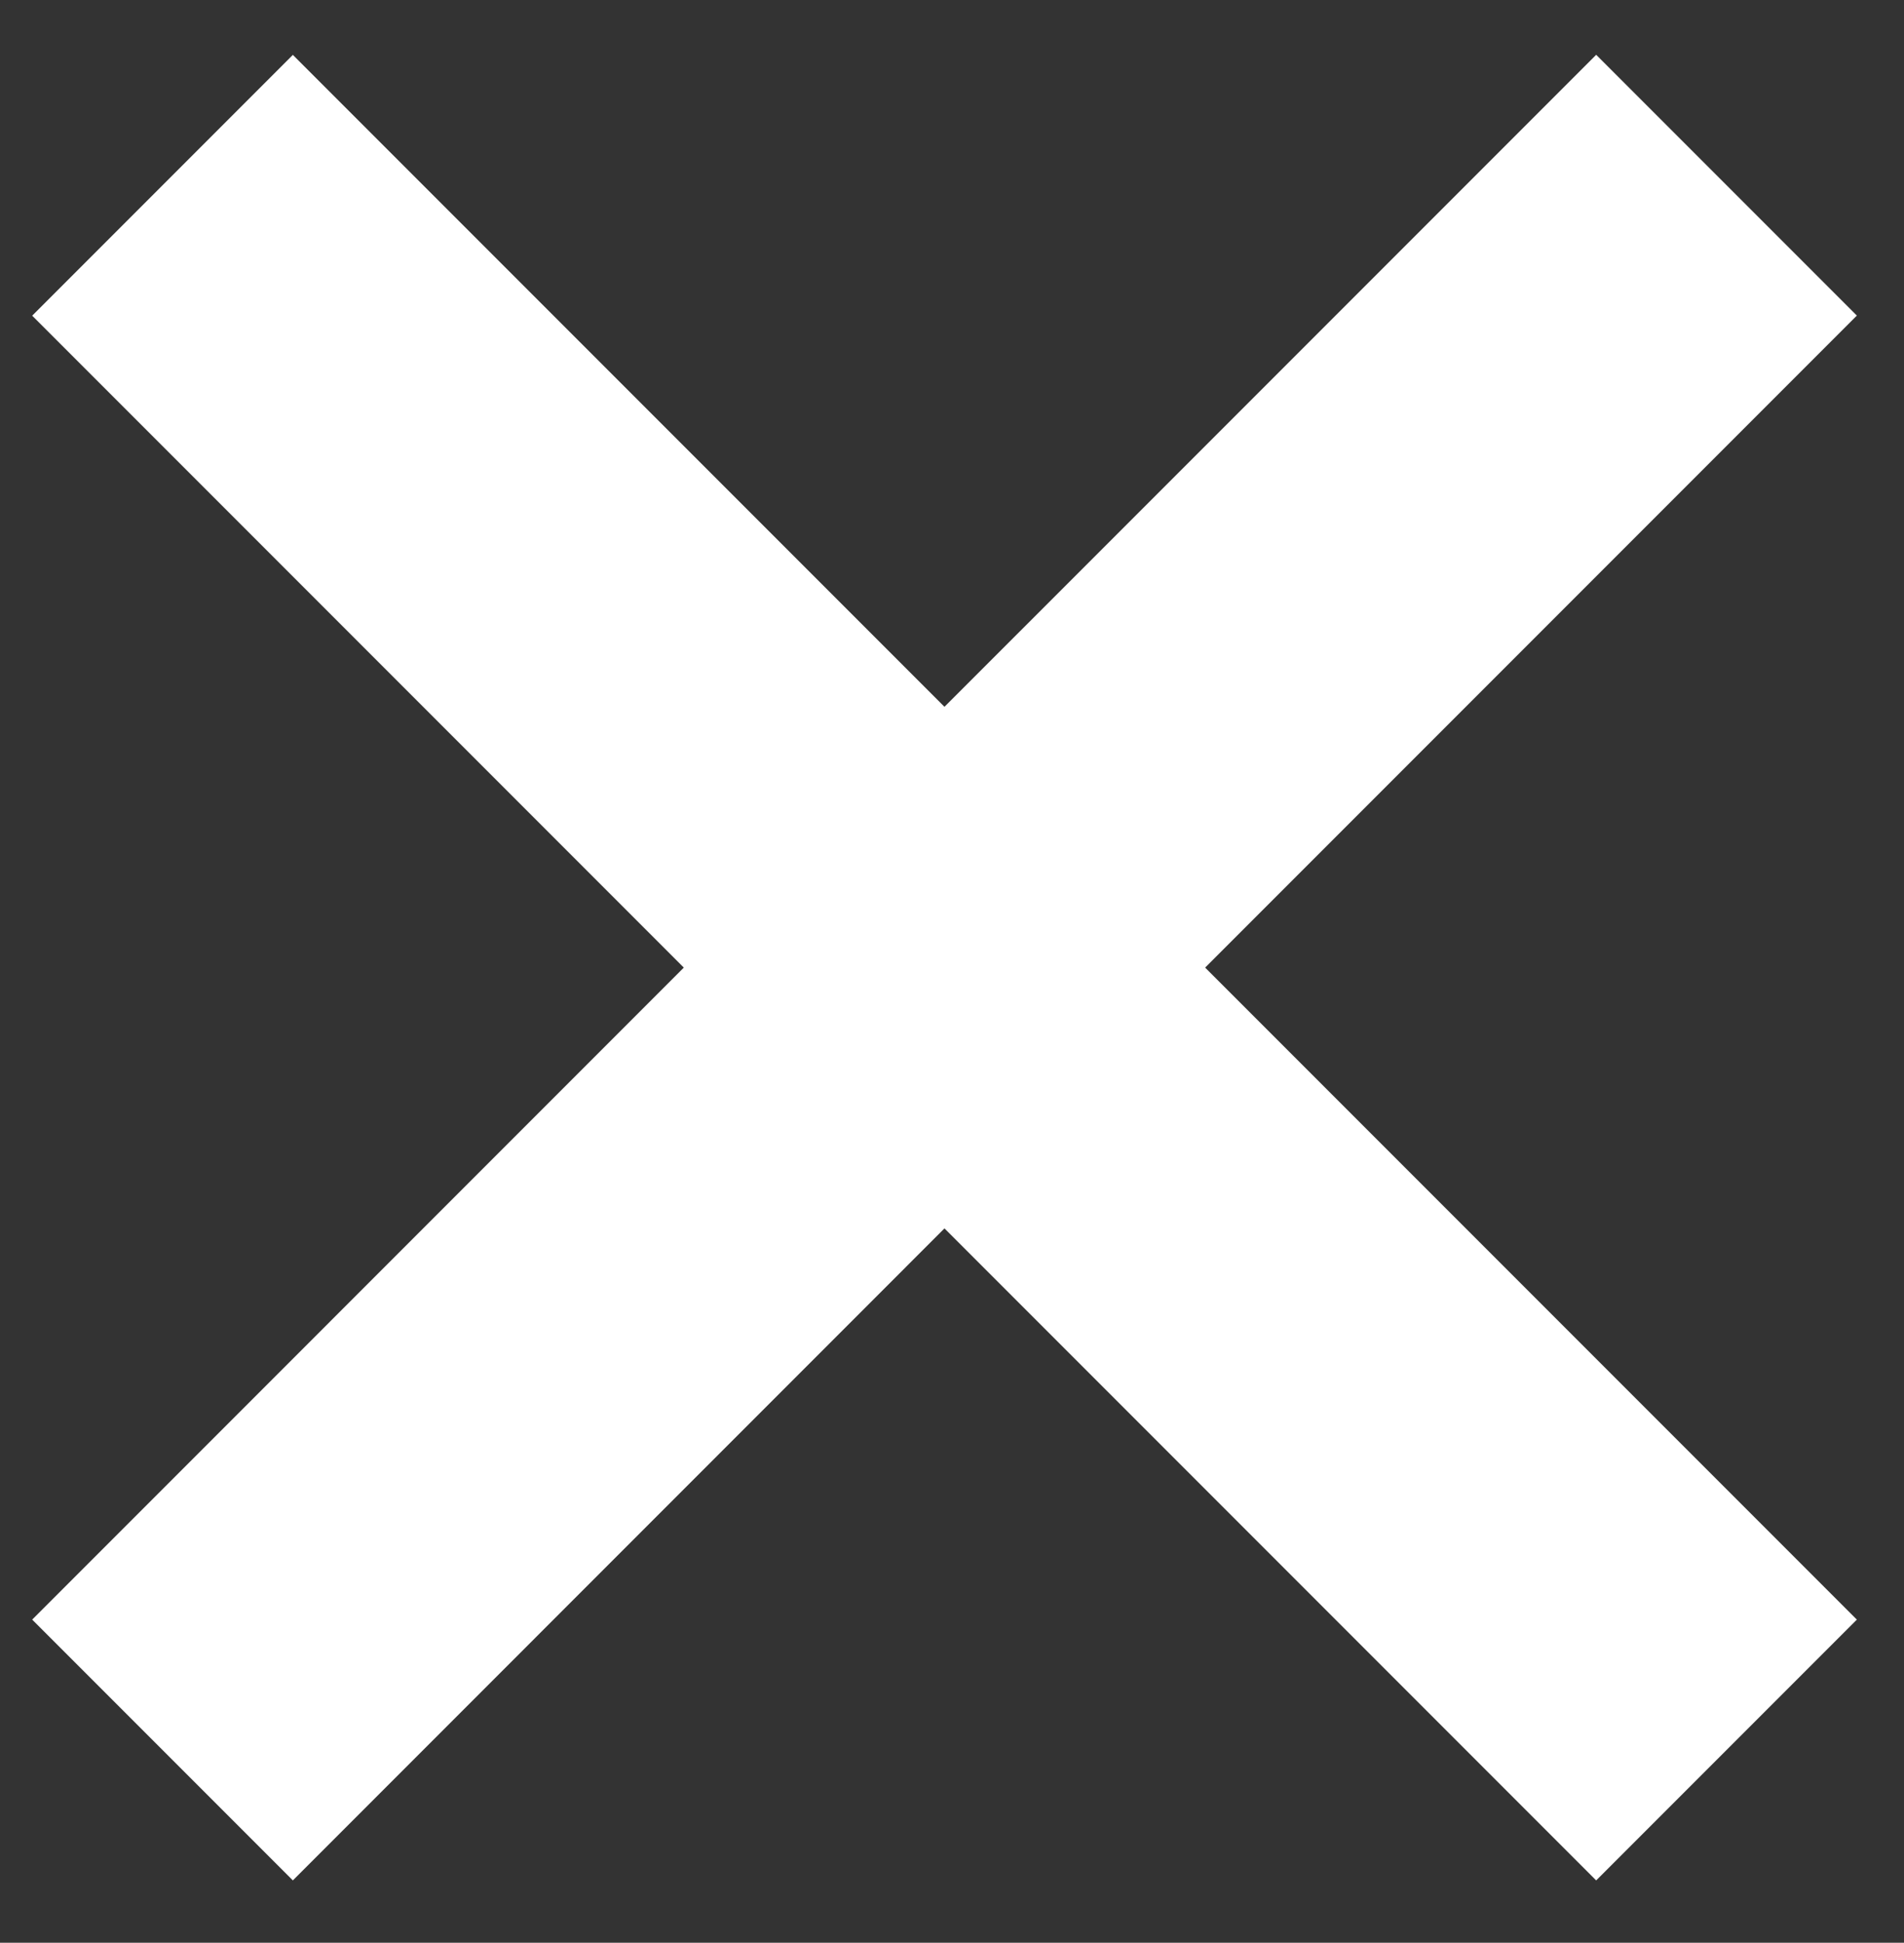 <?xml version="1.0" encoding="utf-8"?>
<!-- Generator: Adobe Illustrator 16.0.0, SVG Export Plug-In . SVG Version: 6.00 Build 0)  -->
<!DOCTYPE svg PUBLIC "-//W3C//DTD SVG 1.1//EN" "http://www.w3.org/Graphics/SVG/1.1/DTD/svg11.dtd">
<svg version="1.1" id="Capa_1" xmlns="http://www.w3.org/2000/svg" xmlns:xlink="http://www.w3.org/1999/xlink" x="0px" y="0px"
	 width="21px" height="21.417px" viewBox="5.583 5.333 21 21.417" enable-background="new 5.583 5.333 21 21.417"
	 xml:space="preserve">
<rect x="5.583" y="5.333" width="21" height="21.417" fill="#333333" stroke="none"/>
<path fill="none" d="M4.5,4.5h23v23h-23V4.5z"/>
<path fill="#FFFFFF" d="M5.938,23.188l2.875,2.875L16,18.875l7.188,7.188l2.875-2.875L18.875,16l7.188-7.188l-2.875-2.875L16,13.125
	L8.813,5.938L5.938,8.813L13.125,16L5.938,23.188z"/>
</svg>
